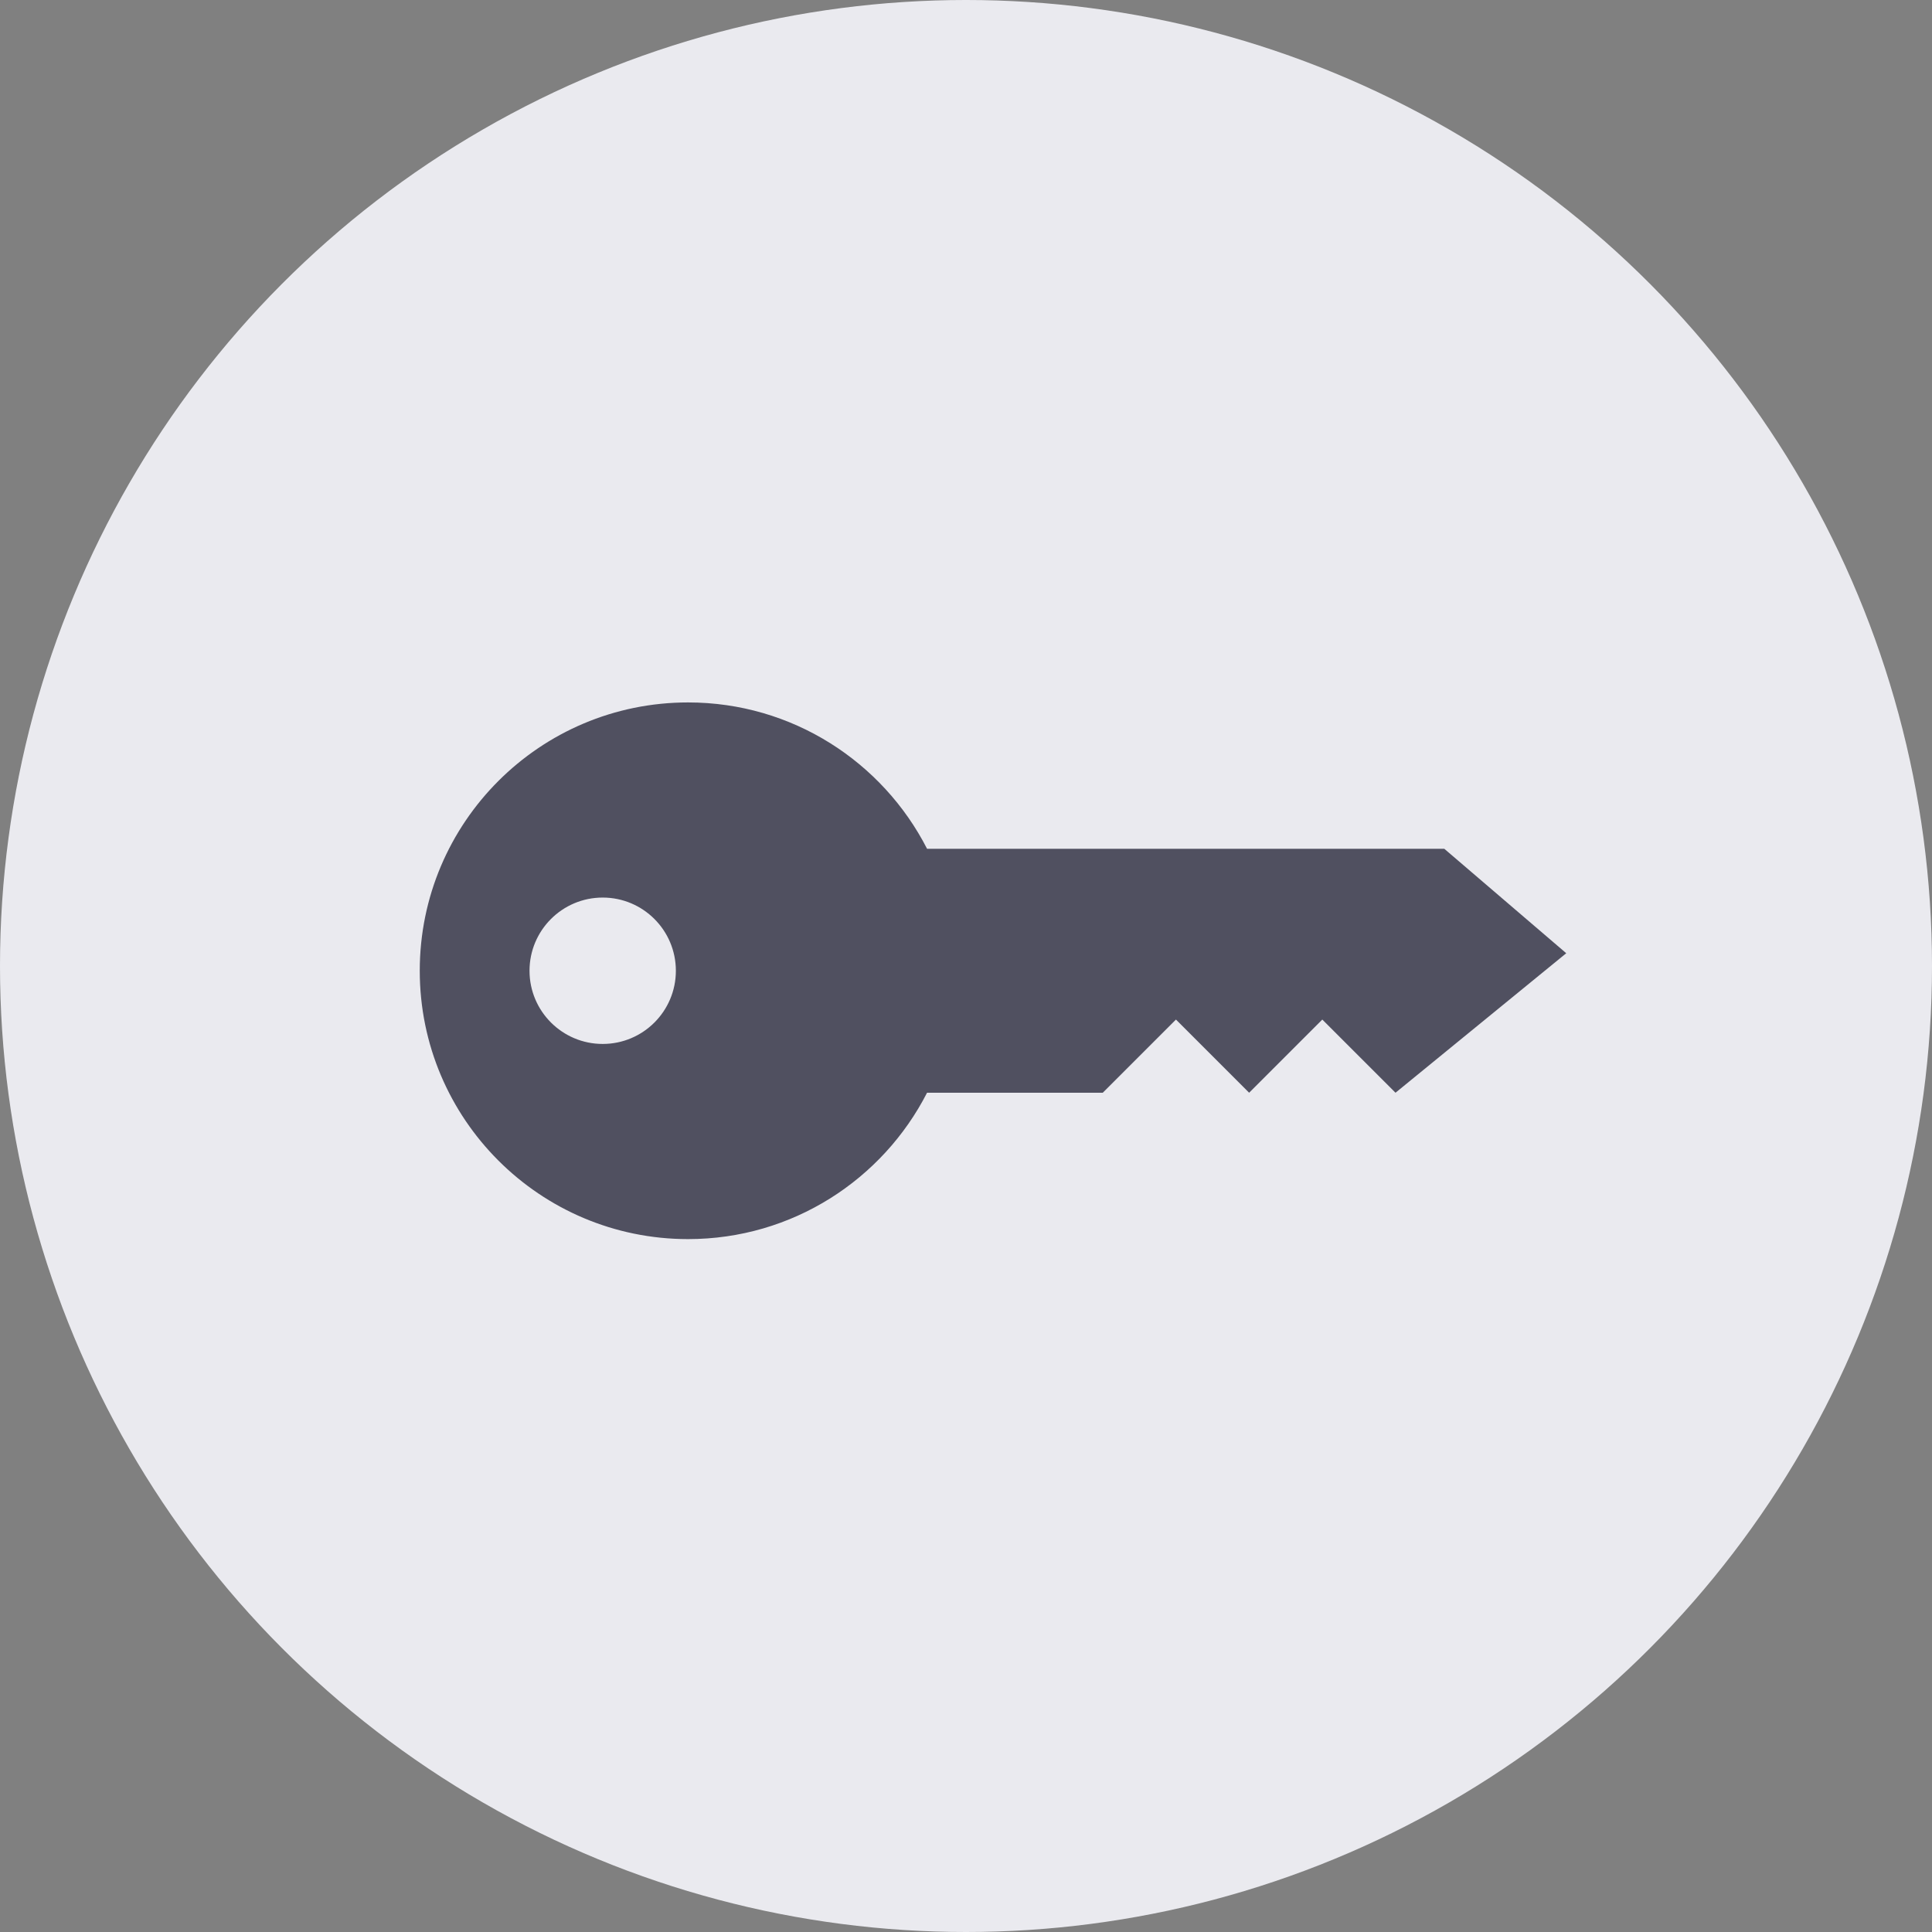 <svg width="64" height="64" viewBox="0 0 64 64" fill="none" xmlns="http://www.w3.org/2000/svg">
<rect x="0" y="0" width="64" height="64" fill="#808080" stroke="none"/>
<circle cx="32" cy="32" r="32" fill="#EAEAEF"/>
<path d="M22.793 23.269C26.247 23.269 29.238 25.24 30.71 28.117H47.844L51.884 31.577L46.228 36.198L43.803 33.774L41.379 36.198L38.955 33.774L36.531 36.198H30.71C29.238 39.075 26.247 41.047 22.793 41.047C17.884 41.047 13.905 37.067 13.905 32.158C13.905 27.248 17.884 23.269 22.793 23.269ZM19.965 29.733C18.626 29.733 17.541 30.819 17.541 32.158C17.541 33.496 18.626 34.582 19.965 34.582C21.304 34.582 22.389 33.496 22.389 32.158C22.389 30.819 21.304 29.733 19.965 29.733Z" fill="#505060"/>
</svg>
